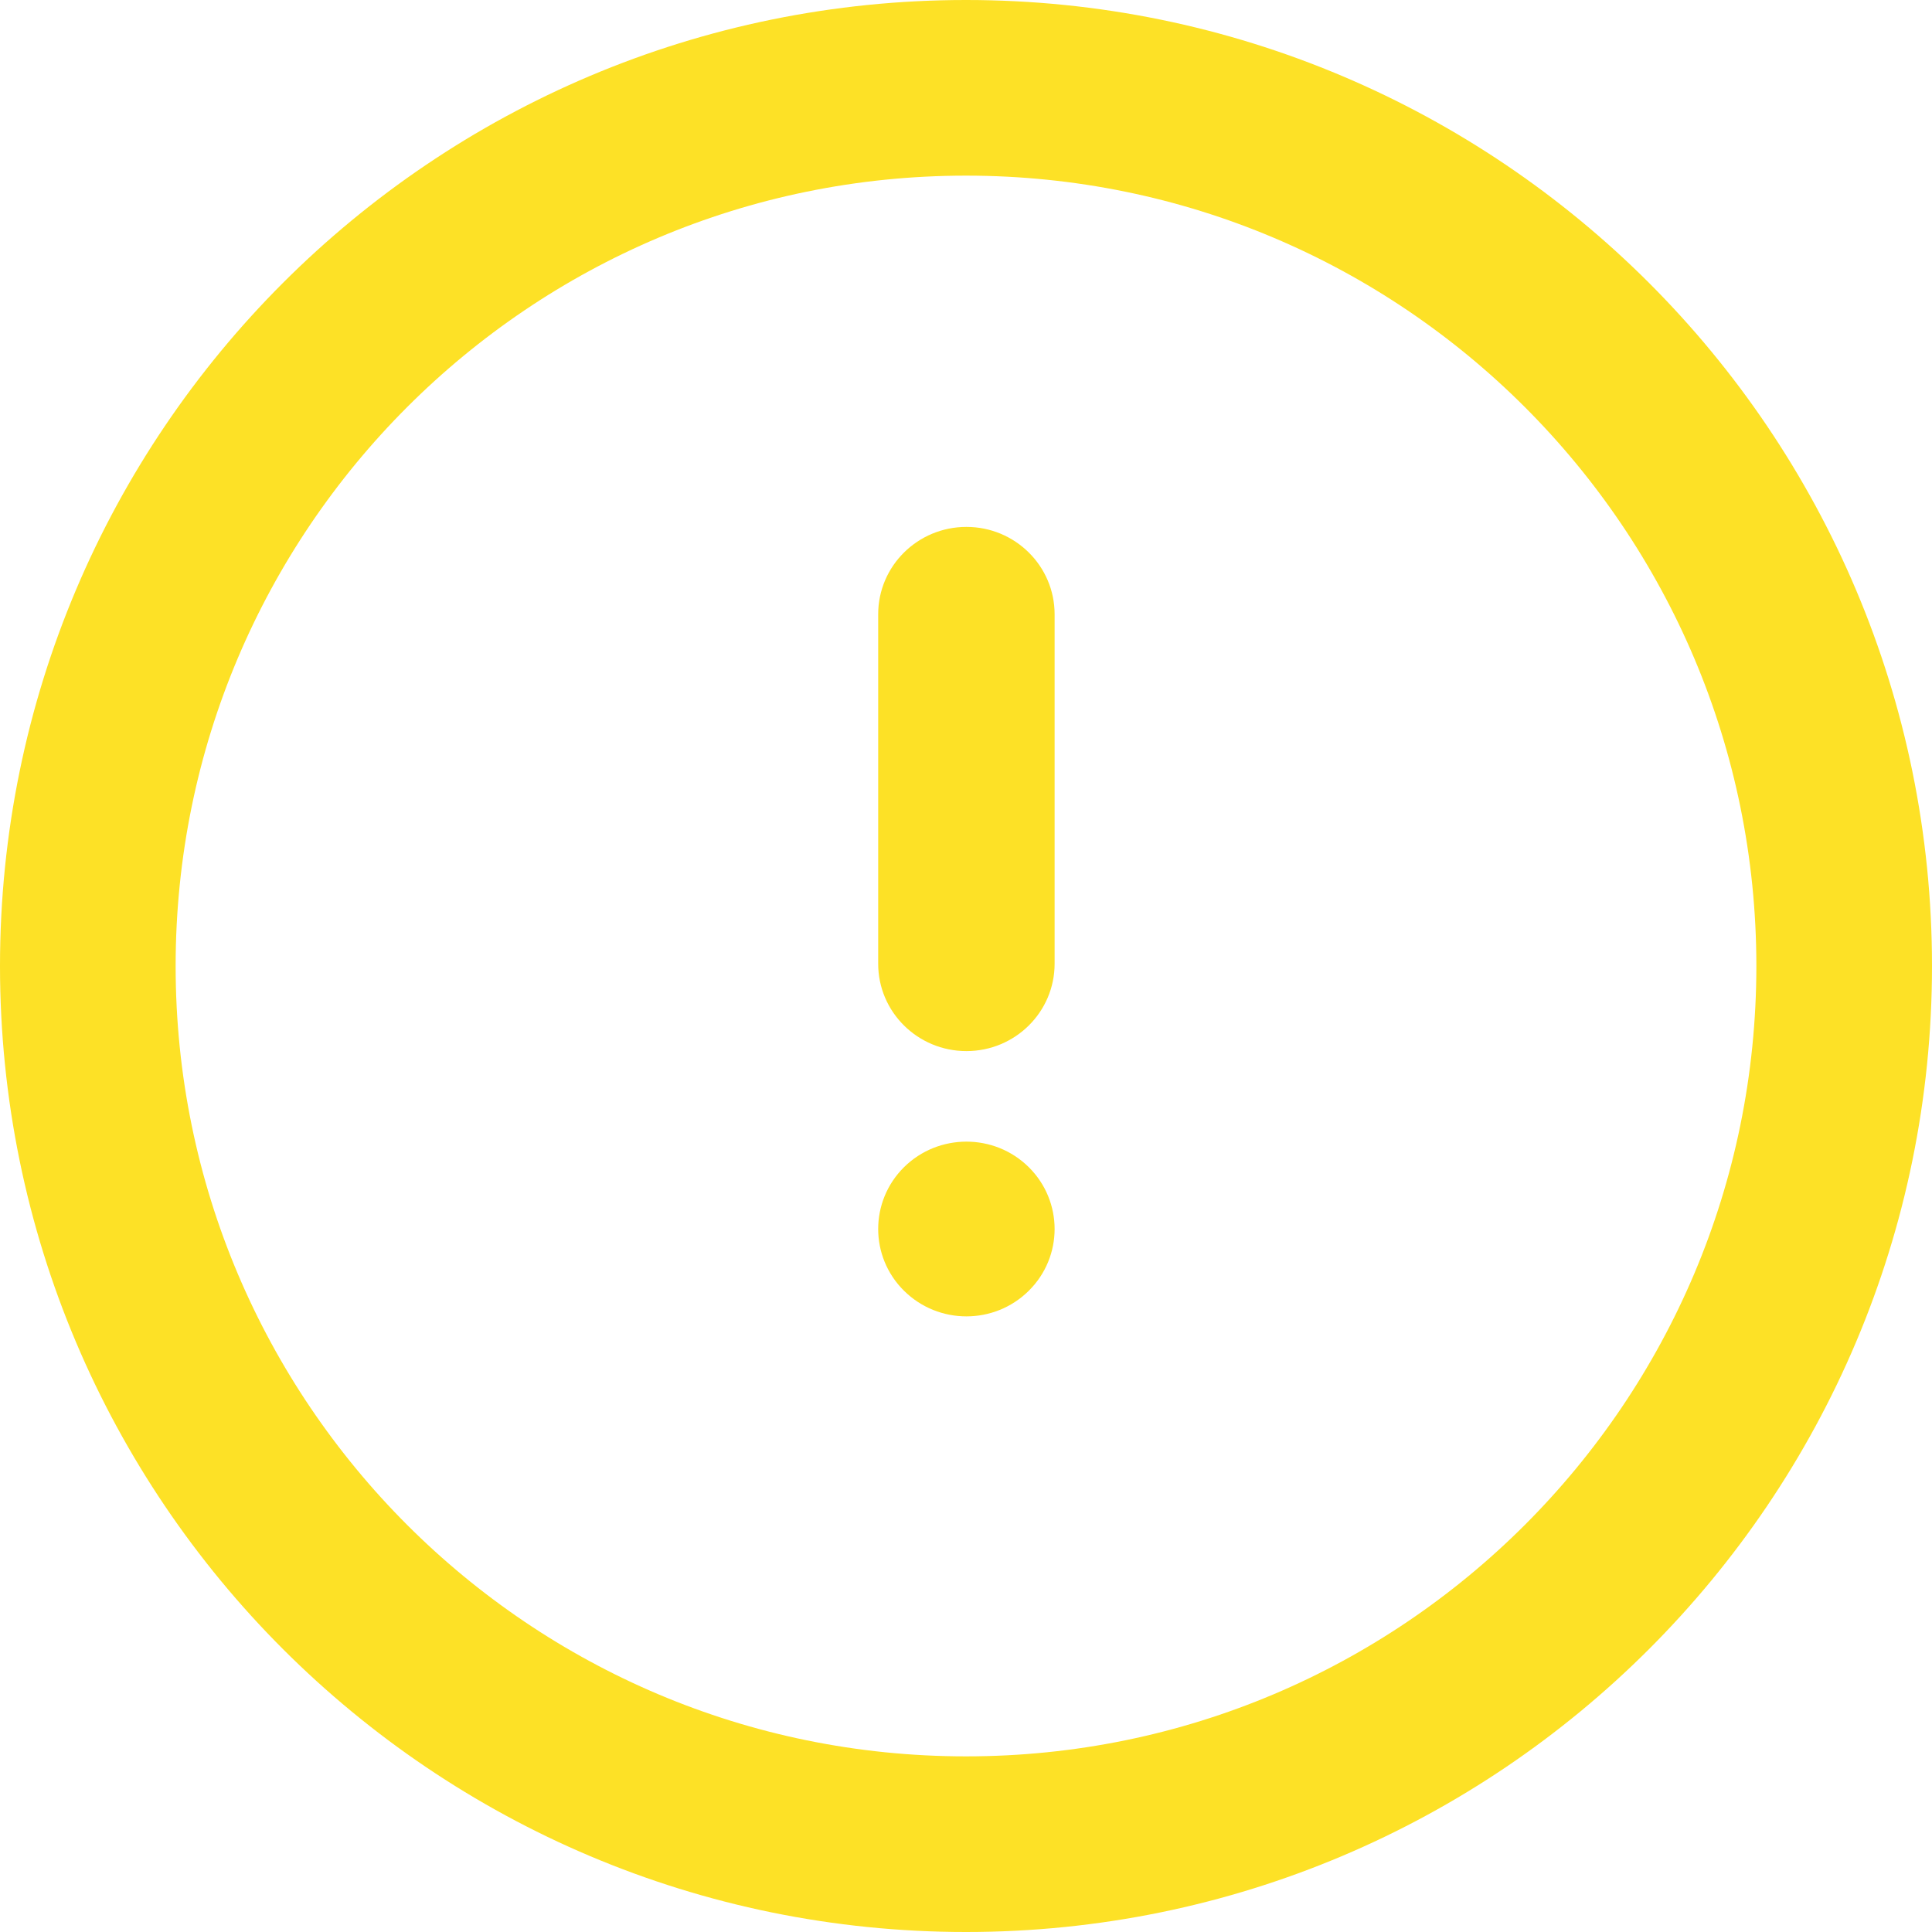 <svg width="22" height="22" viewBox="0 0 22 22" fill="none" xmlns="http://www.w3.org/2000/svg">
<path fill-rule="evenodd" clip-rule="evenodd" d="M11 21C16.523 21 21 16.523 21 11C21 5.477 16.523 1 11 1C5.477 1 1 5.477 1 11C1 16.523 5.477 21 11 21Z" stroke="#FDE126" stroke-width="2"/>
<path d="M10 6.995V10.974C10 11.524 10.45 11.969 11.005 11.969C11.559 11.969 12.009 11.524 12.009 10.974V6.995C12.009 6.445 11.559 6 11.005 6C10.45 6 10 6.445 10 6.995Z" fill="#FDE126"/>
<path d="M10.294 14.698C10.687 15.087 11.323 15.087 11.715 14.698C12.107 14.31 12.107 13.68 11.715 13.291C11.323 12.903 10.687 12.903 10.294 13.291C9.902 13.68 9.902 14.31 10.294 14.698Z" fill="#FDE126"/>
</svg>
